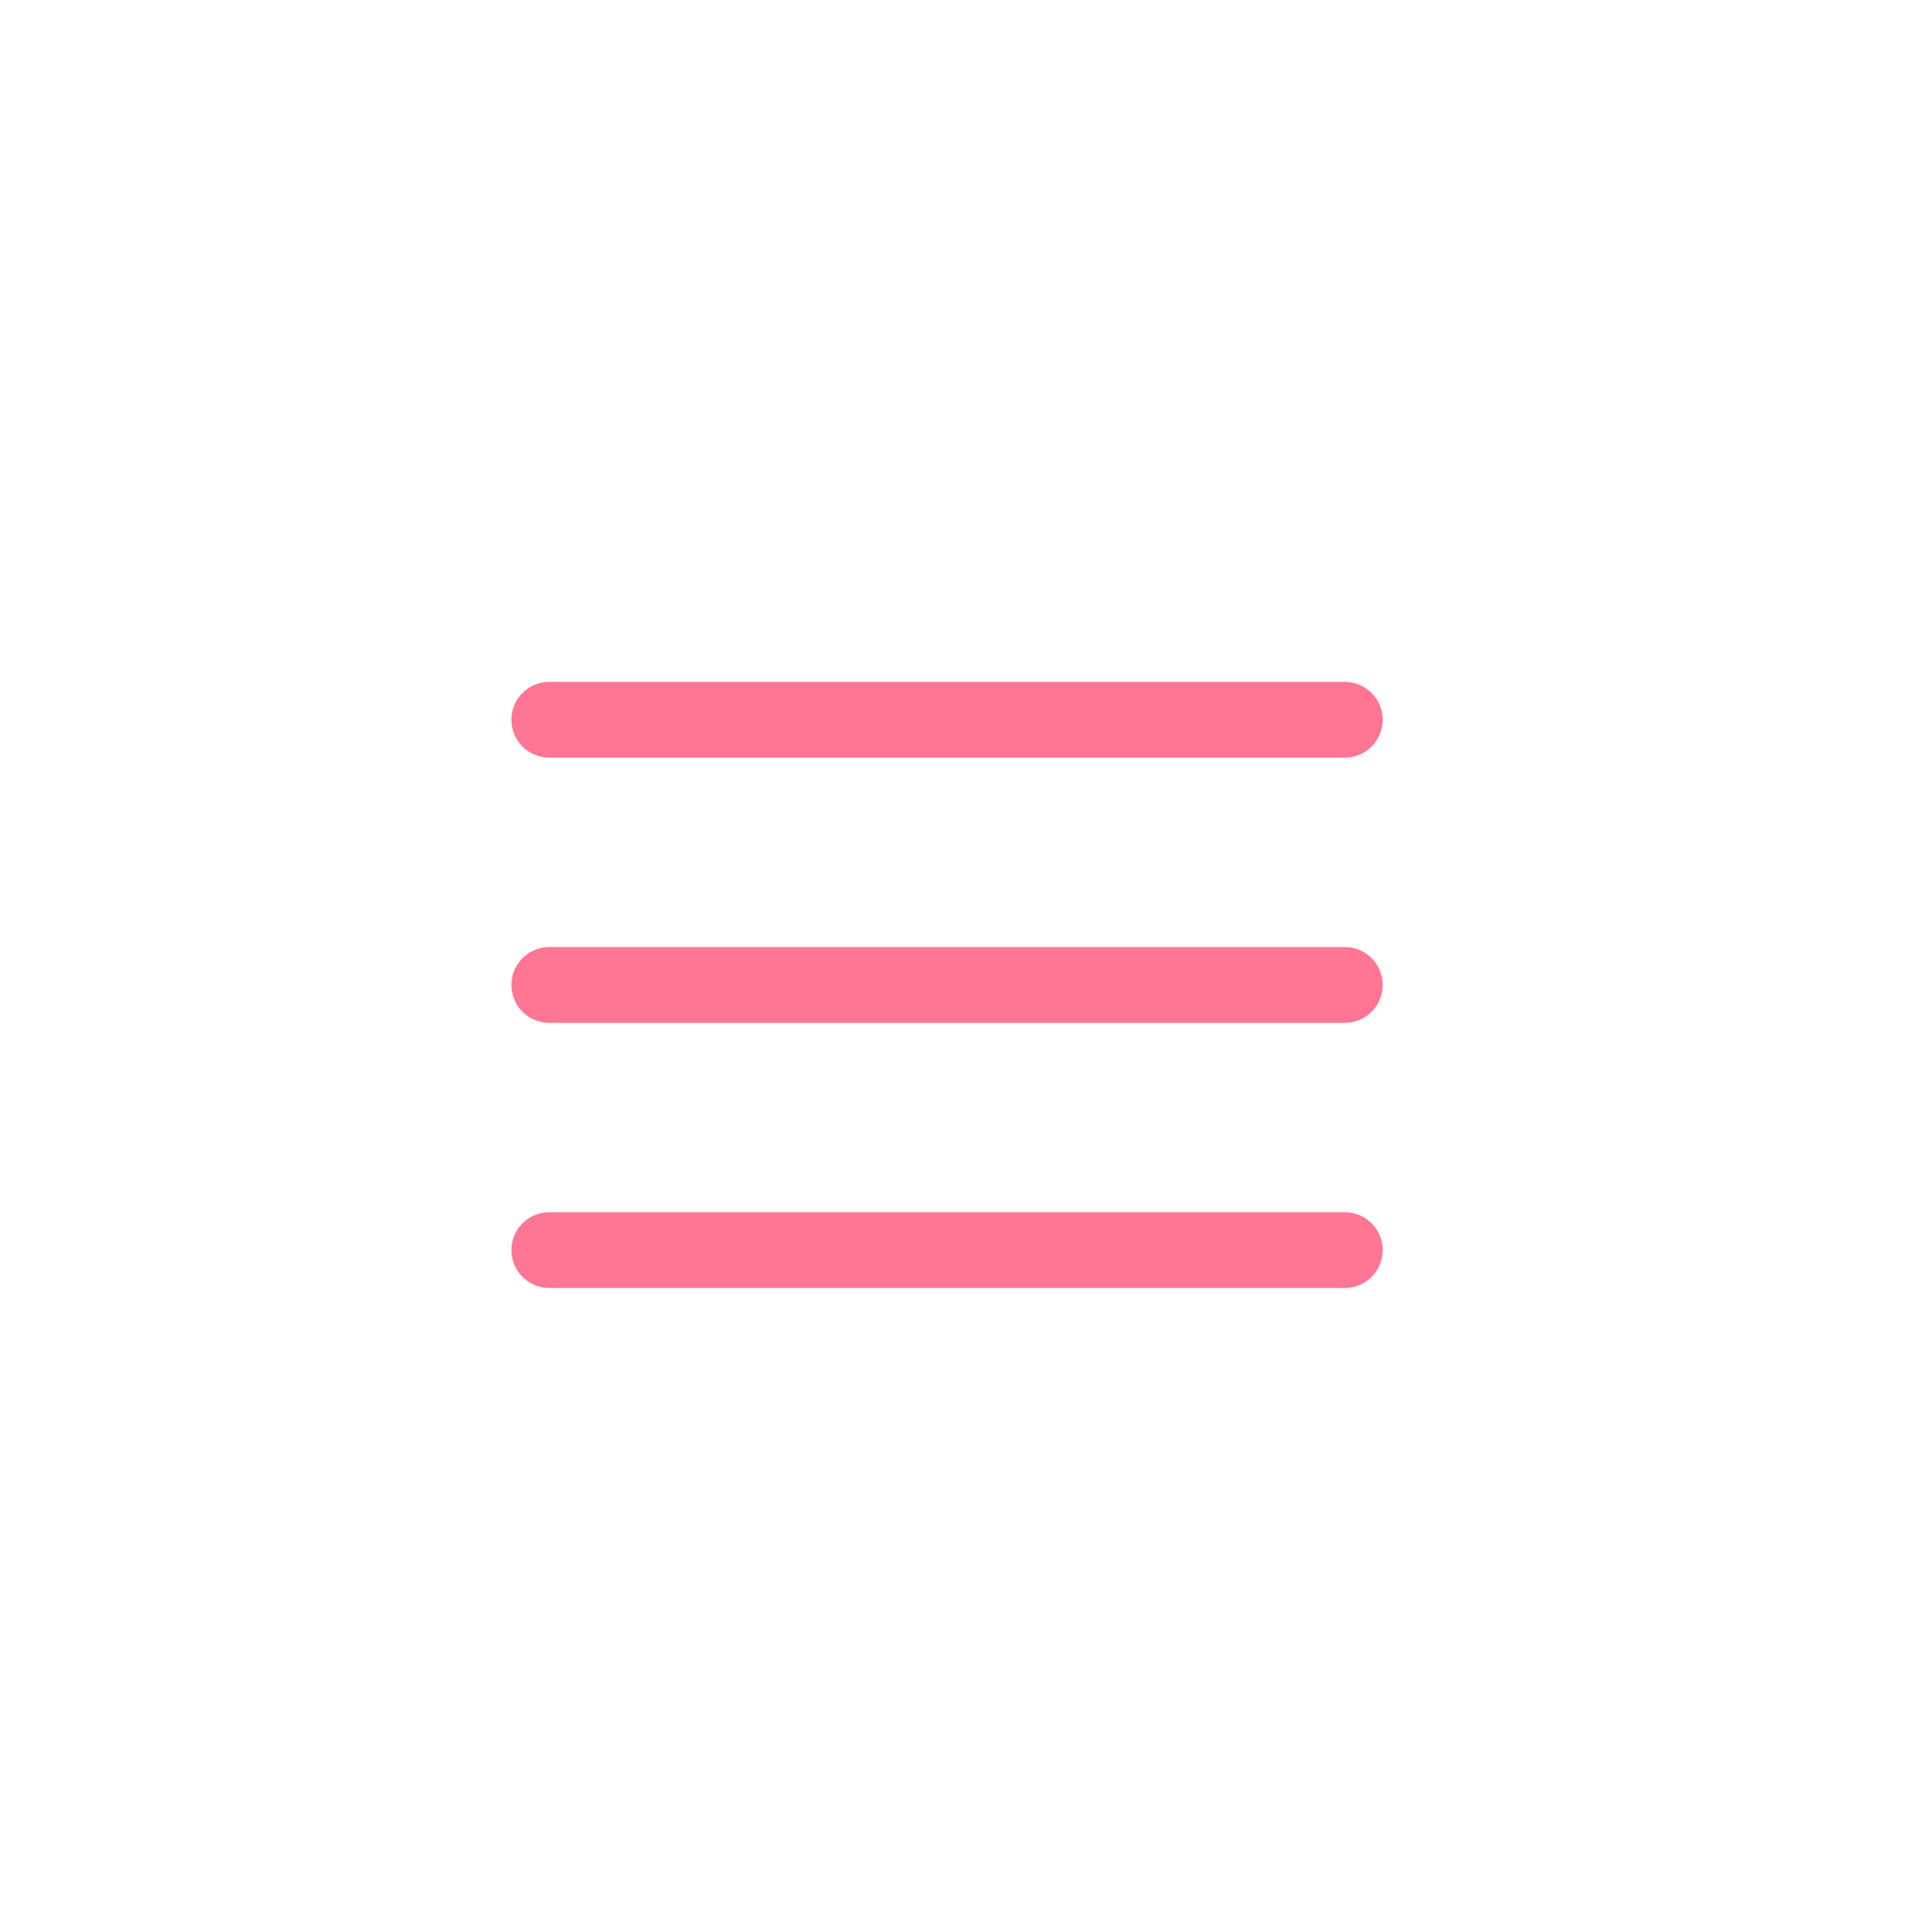 <svg width="51" height="51" viewBox="0 0 51 51" fill="none" xmlns="http://www.w3.org/2000/svg">
<g filter="url(#filter0_d_1_19942)">
<rect x="5" y="3" width="41" height="41" rx="5" fill="white"/>
<path d="M14.5 31H35.5" stroke="#FF7594" stroke-width="2" stroke-linecap="round" stroke-linejoin="round"/>
<path d="M14.5 24H35.5" stroke="#FF7594" stroke-width="2" stroke-linecap="round" stroke-linejoin="round"/>
<path d="M14.5 17H35.5" stroke="#FF7594" stroke-width="2" stroke-linecap="round" stroke-linejoin="round"/>
</g>
<defs>
<filter id="filter0_d_1_19942" x="0" y="0" width="51" height="51" filterUnits="userSpaceOnUse" color-interpolation-filters="sRGB">
<feFlood flood-opacity="0" result="BackgroundImageFix"/>
<feColorMatrix in="SourceAlpha" type="matrix" values="0 0 0 0 0 0 0 0 0 0 0 0 0 0 0 0 0 0 127 0" result="hardAlpha"/>
<feOffset dy="2"/>
<feGaussianBlur stdDeviation="2.5"/>
<feComposite in2="hardAlpha" operator="out"/>
<feColorMatrix type="matrix" values="0 0 0 0 0 0 0 0 0 0 0 0 0 0 0 0 0 0 0.2 0"/>
<feBlend mode="normal" in2="BackgroundImageFix" result="effect1_dropShadow_1_19942"/>
<feBlend mode="normal" in="SourceGraphic" in2="effect1_dropShadow_1_19942" result="shape"/>
</filter>
</defs>
</svg>
